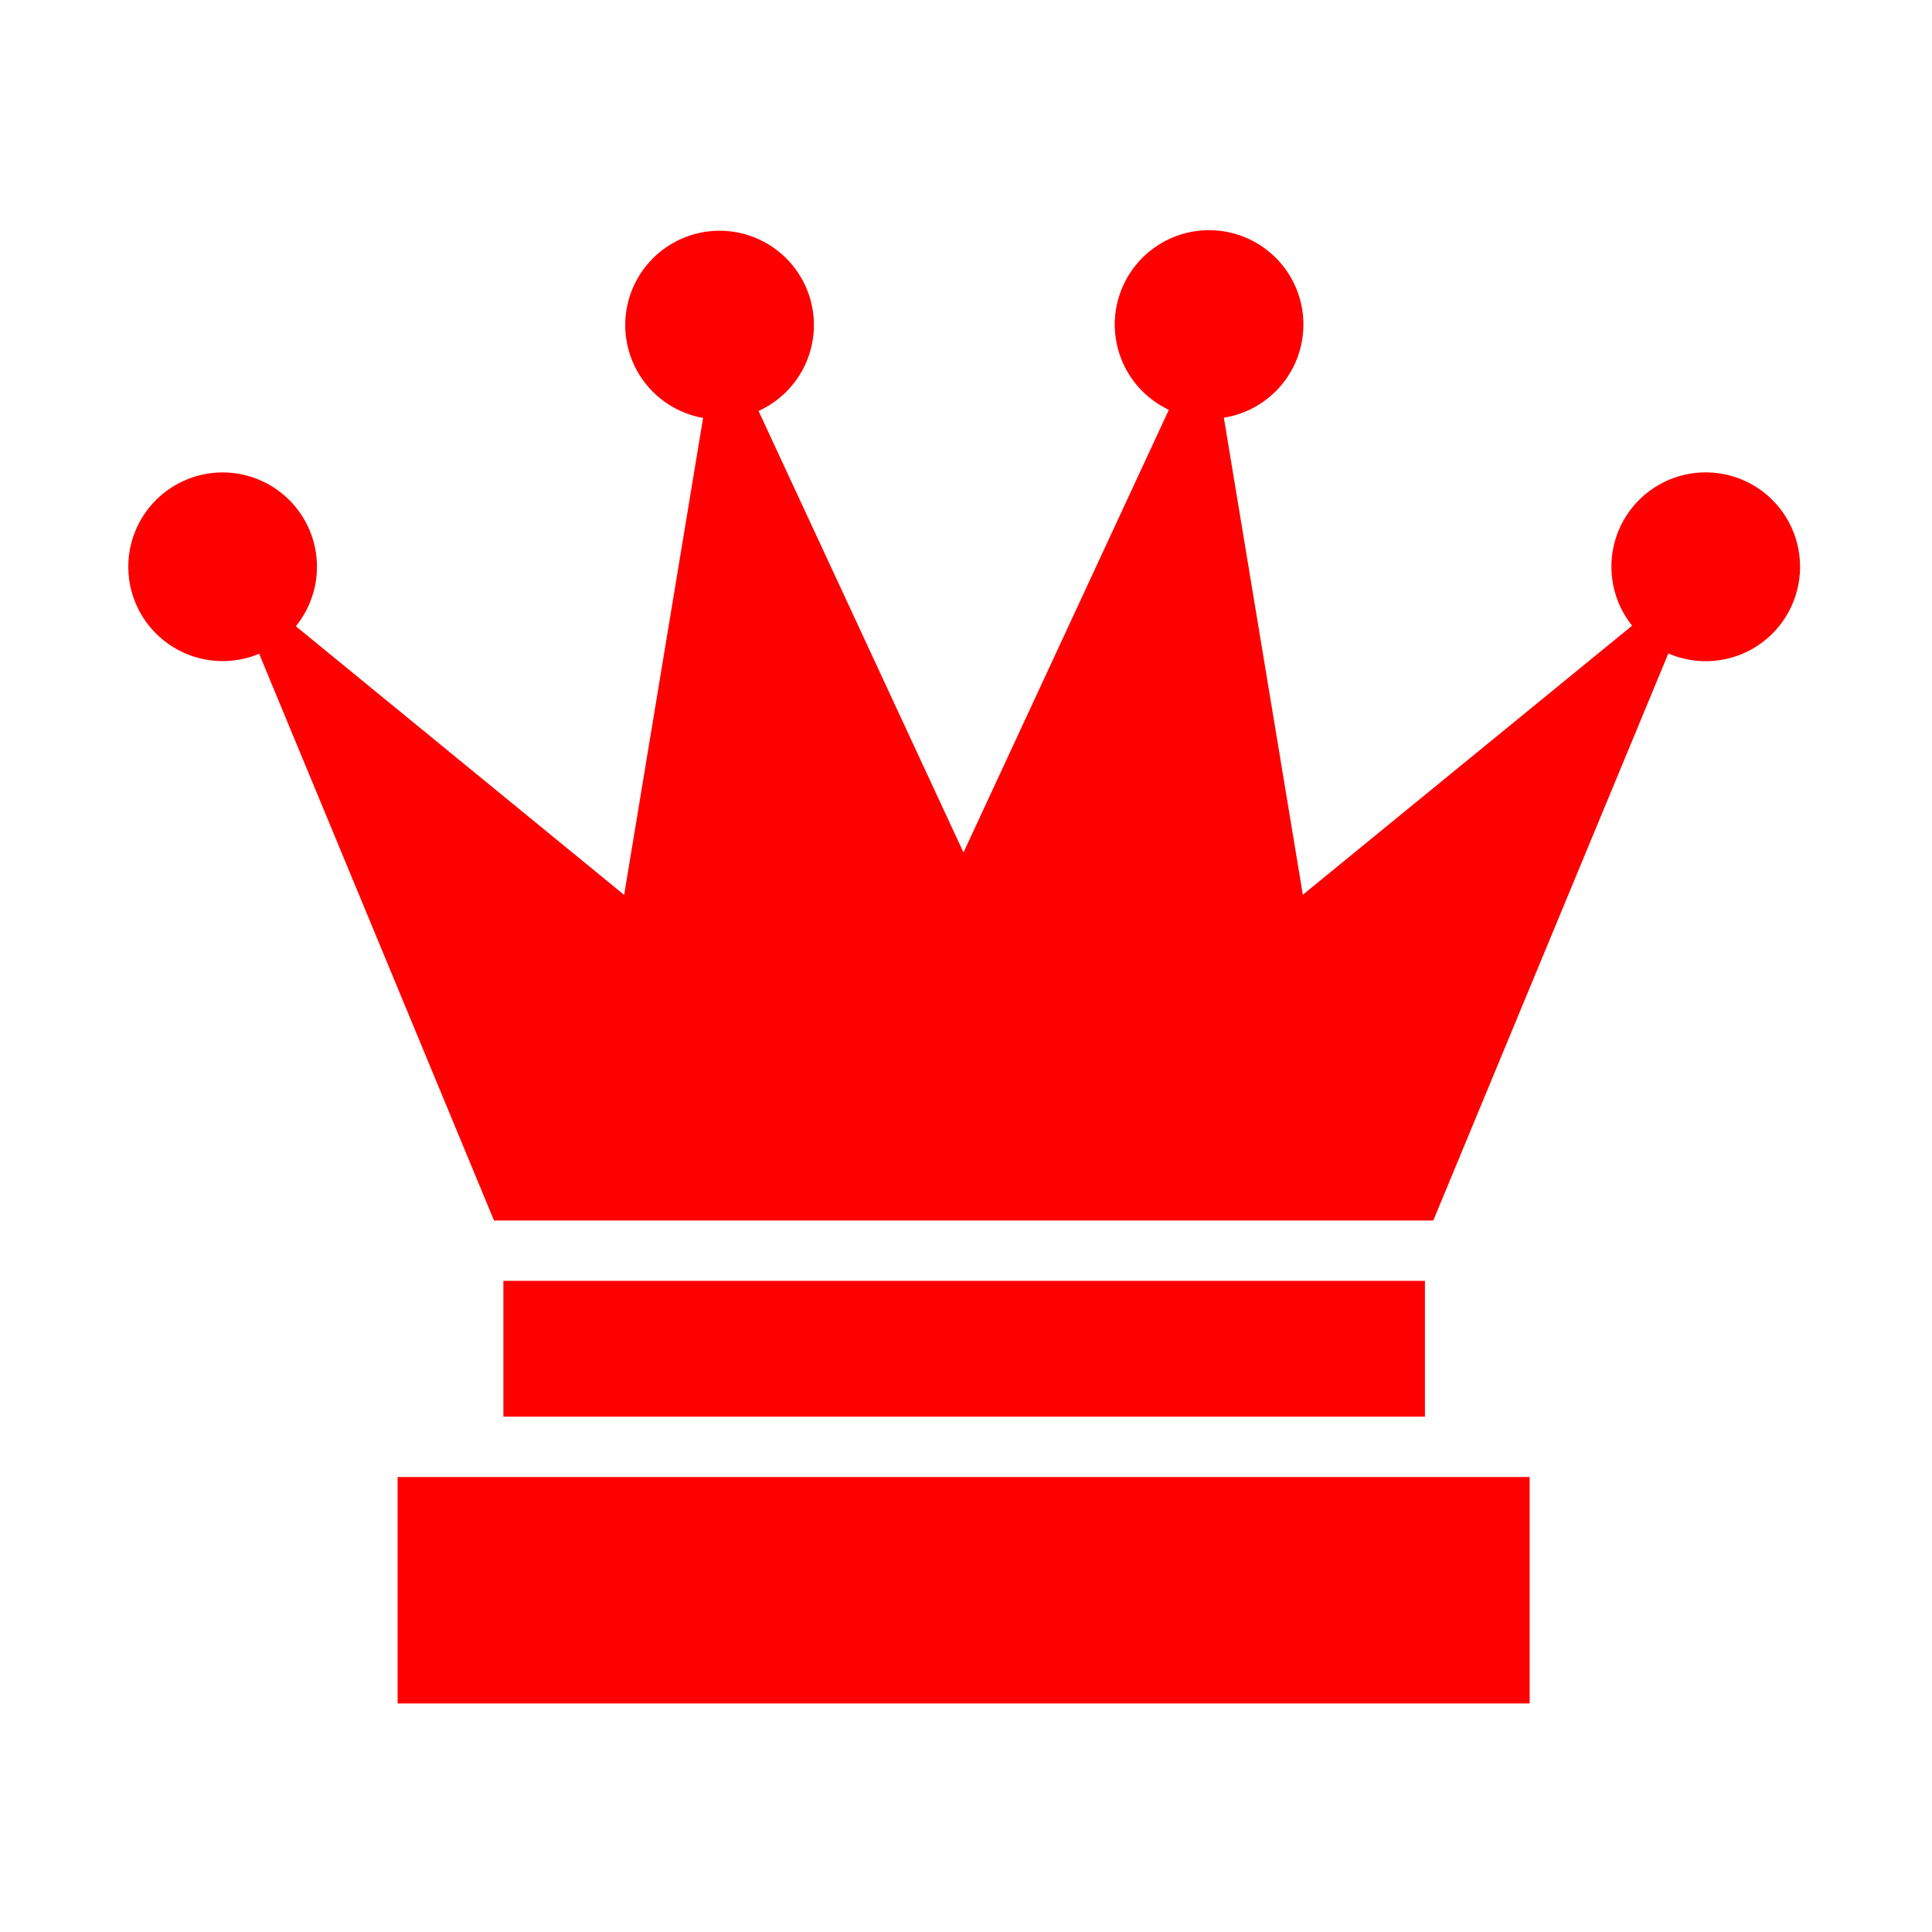 <svg width="512" height="512" viewBox="0 0 512 512" fill="none" xmlns="http://www.w3.org/2000/svg">
<path d="M477.035 150.181C477.043 154.328 476.02 158.412 474.056 162.065C472.093 165.717 469.252 168.824 465.789 171.106C462.327 173.387 458.351 174.772 454.22 175.134C450.089 175.496 445.932 174.825 442.125 173.181L379.835 323.441H130.915L68.675 173.251C63.051 175.612 56.757 175.835 50.979 173.878C45.202 171.921 40.339 167.919 37.307 162.626C34.275 157.333 33.283 151.114 34.517 145.14C35.752 139.166 39.128 133.85 44.01 130.192C48.892 126.535 54.942 124.788 61.023 125.282C67.103 125.775 72.792 128.474 77.02 132.871C81.249 137.268 83.723 143.06 83.978 149.154C84.233 155.249 82.251 161.227 78.405 165.961L165.405 237.161L186.325 110.761C180.436 109.716 175.117 106.594 171.333 101.962C167.549 97.33 165.551 91.495 165.702 85.516C165.853 79.536 168.142 73.809 172.155 69.374C176.168 64.938 181.638 62.089 187.572 61.342C193.507 60.595 199.512 62.001 204.499 65.303C209.485 68.606 213.123 73.587 214.75 79.343C216.378 85.098 215.888 91.247 213.37 96.672C210.852 102.097 206.472 106.44 201.025 108.911L255.335 225.911L309.755 108.611C304.342 106.058 300.024 101.648 297.587 96.182C295.149 90.715 294.754 84.556 296.472 78.823C298.19 73.089 301.908 68.163 306.951 64.938C311.993 61.714 318.025 60.405 323.95 61.251C329.875 62.096 335.301 65.039 339.24 69.545C343.18 74.051 345.372 79.82 345.419 85.805C345.465 91.79 343.363 97.594 339.494 102.16C335.625 106.727 330.247 109.754 324.335 110.691L345.265 237.111L432.525 165.811C430.027 162.694 428.313 159.022 427.525 155.106C426.738 151.189 426.901 147.14 428.001 143.299C429.1 139.458 431.104 135.937 433.845 133.03C436.585 130.123 439.983 127.915 443.752 126.592C447.522 125.268 451.554 124.867 455.51 125.422C459.466 125.977 463.232 127.473 466.492 129.783C469.751 132.093 472.409 135.151 474.244 138.7C476.078 142.249 477.036 146.186 477.035 150.181V150.181ZM405.375 391.431H105.375V451.431H405.375V391.431ZM377.625 339.431H133.405V375.431H377.625V339.431Z" fill="#FF0000"/>
</svg>
